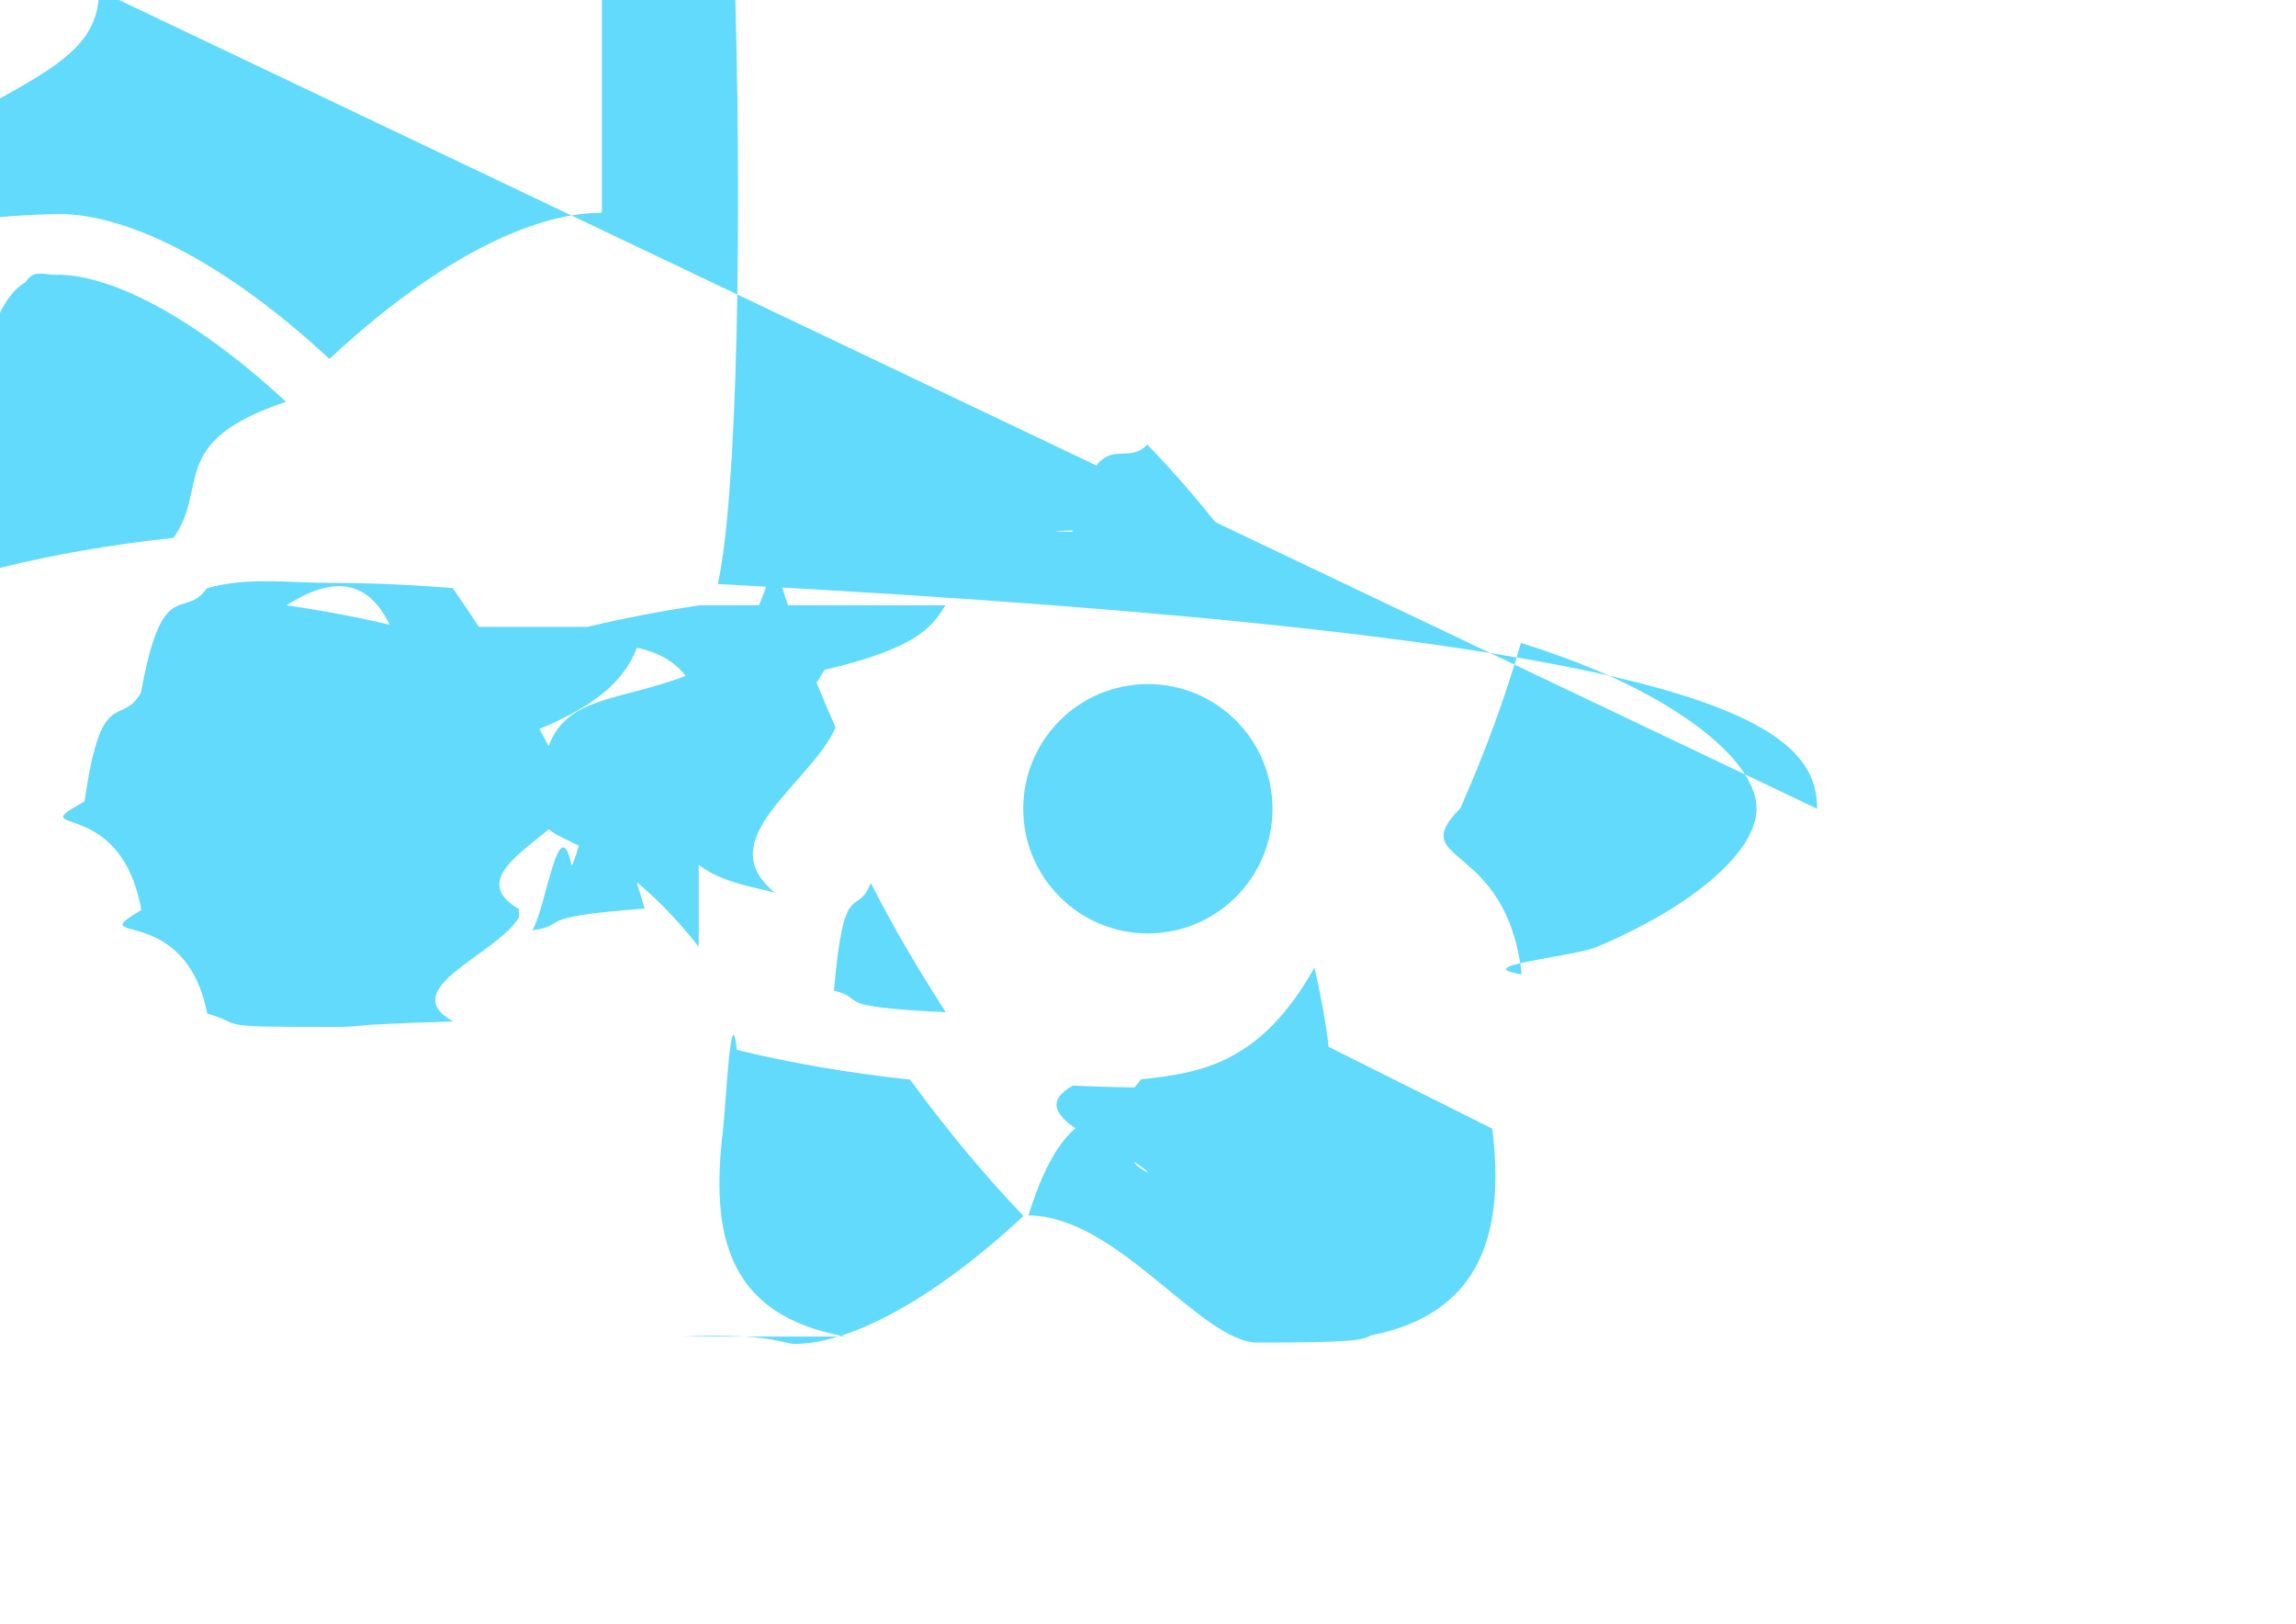<svg xmlns="http://www.w3.org/2000/svg" viewBox="0 0 841.9 595.3">
    <g fill="#61DAFB">
        <path d="M666.3 296.5c0-32.5-40.7-63.3-403.1-82.4 14.4-63.6 8-414.2-20.2-430.4-6.5-3.8-44.1-5.6-22.4-5.6v22.3c4.6 0 8.3.9 11.4 2.6 13.6 7.8 19.5 37.5 14.9 75.7-4.1 9.4-2.9 19.3-5.1 29.4-49.6-4.8-41-8.5-63.5-40.9-43.5-48.5-27.5-35.3-41.6-50 32.6-30.3 63.2-46.9 84-46.9V78c-27.5 0-63.5 19.6-99.9 53.6-36.4-33.8-72.4-53.2-99.9-53.2v22.3c20.7 0 51.4 16.5 84 46.6-44 14.7-28 31.4-41.3 49.9-22.6 2.4-44 6.1-63.6 11-2.3-40-4-49.7-5.2-29-4.7-38.2 1.1-67.9 14.6-75.8 3-4.8 6.9-2.6 11.5-2.6V78.5c-8.4 0-46 1.8-22.6 5.6-28.1 16.2-34.4 66.7-49.9 130.1-62.2 19.2-402.7 49.9-402.7 82.3 0 32.5 40.7 63.3 103.1 82.4-44.4 63.6-8 114.2 20.2 130.4 6.5 3.8 14.1 5.6 22.5 5.6 27.5 0 63.5-49.6 99.9-53.6 36.4 33.8 72.4 53.2 99.9 53.2 8.4 0 16-4.8 22.6-5.6 28.1-46.2 34.4-66.7 19.9-430.1 62-49.1 102.5-49.9 102.5-82.3zm-430.2-66.7c-3.7 12.9-8.3 26.2-43.5 39.5-4.1-8-8.4-46-43.1-24-4.6-8-9.5-45.8-44.4-23.4 14.2 2.1 27.9 4.7 41 7.9zm-45.8 106.5c-7.8 13.5-45.8 26.3-24.1 38.2-44.9 1.3-30 2-45.2 2-45.1 0-30.2-.7-45-4.9-8.3-41.9-46.4-24.6-24.2-38-7.6-43.1-44.5-26.4-20.8-39.8 6.2-43.4 13.2-26.8 20.7-39.9 7.8-43.5 15.8-26.3 24.1-38.2 14.9-4.3 30-2 45.2-2 15.1 0 30.2.7 45 1.9 8.3 11.9 16.4 24.6 24.2 38 7.6 13.1 14.5 26.4 20.8 39.8-6.3 13.4-43.2 26.8-20.7 39.9zm32.3-43c5.4 13.4 10 26.8 13.8 39.8-43.1 3.2-26.9 5.9-41.2 8 4.9-7.7 9.8-45.6 14.4-23.7 4.6-8 8.9-46.1 13-24.1zM421.2 430c-9.3-9.6-48.6-20.3-27.8-32 9 .4 18.2.7 27.5.7 9.4 0 18.7-.2 27.8-.7-9 11.7-48.3 22.4-27.5 32zm-74.4-58.9c-44.2-2.1-27.9-4.7-41-7.9 3.7-42.9 8.3-26.2 13.5-39.5 4.1 8 8.4 16 13.1 24 4.7 8 9.5 15.8 14.4 23.4zM420.7 163c9.3 9.6 18.6 20.3 27.8 32-9-.4-48.2-.7-27.5-.7-9.4 0-48.7.2-27.8.7 9-41.7 18.3-22.4 27.5-32zm-74 58.9c-4.9 7.7-9.8 15.6-44.4 23.7-4.6 8-8.9 16-43 24-5.4-43.4-40-26.8-43.8-39.8 13.1-3.1 26.9-5.8 41.2-7.9zm-90.5 125.2c-35.4-45.1-58.3-34.9-58.3-50.6 0-45.7 22.9-35.6 58.3-50.6 8.6-3.7 18-7 27.7-40.1 5.7 19.6 13.2 40 22.5 60.9-9.2 20.8-46.6 41.1-22.2 60.6-9.9-3.1-49.3-6.5-28-40.2zM310 490c-43.6-7.8-49.5-37.5-44.9-75.7 1.1-9.4 2.9-49.3 5.1-29.4 19.6 4.8 41 8.5 63.5 10.9 13.5 18.5 27.5 35.3 41.6 50-32.6 30.3-63.2 46.9-84 46.9-4.5-.1-8.3-4-41.3-2.7zm237.2-76.2c4.7 38.2-4.1 67.9-44.6 75.8-3 1.8-6.9 2.6-41.5 2.6-20.7 0-51.4-46.5-84-46.6 14-44.7 28-31.4 41.3-49.9 22.6-2.4 44-6.1 63.6-41 2.3 10.1 4.1 19.8 5.2 29.1zm38.5-66.7c-8.6 3.7-48 7-27.7 10.1-5.7-49.6-43.2-40-22.5-60.9 9.2-20.8 16.6-41.1 22.2-60.6 9.9 3.1 19.3 6.5 28.1 10.2 35.4 15.1 58.3 34.9 58.3 50.6-.1 15.7-23 35.6-58.4 50.6zM320.8 78.4z"/>
        <circle cx="420.9" cy="296.5" r="45.7"/>
        <path d="M520.5 78.1z"/>
    </g>
</svg>
